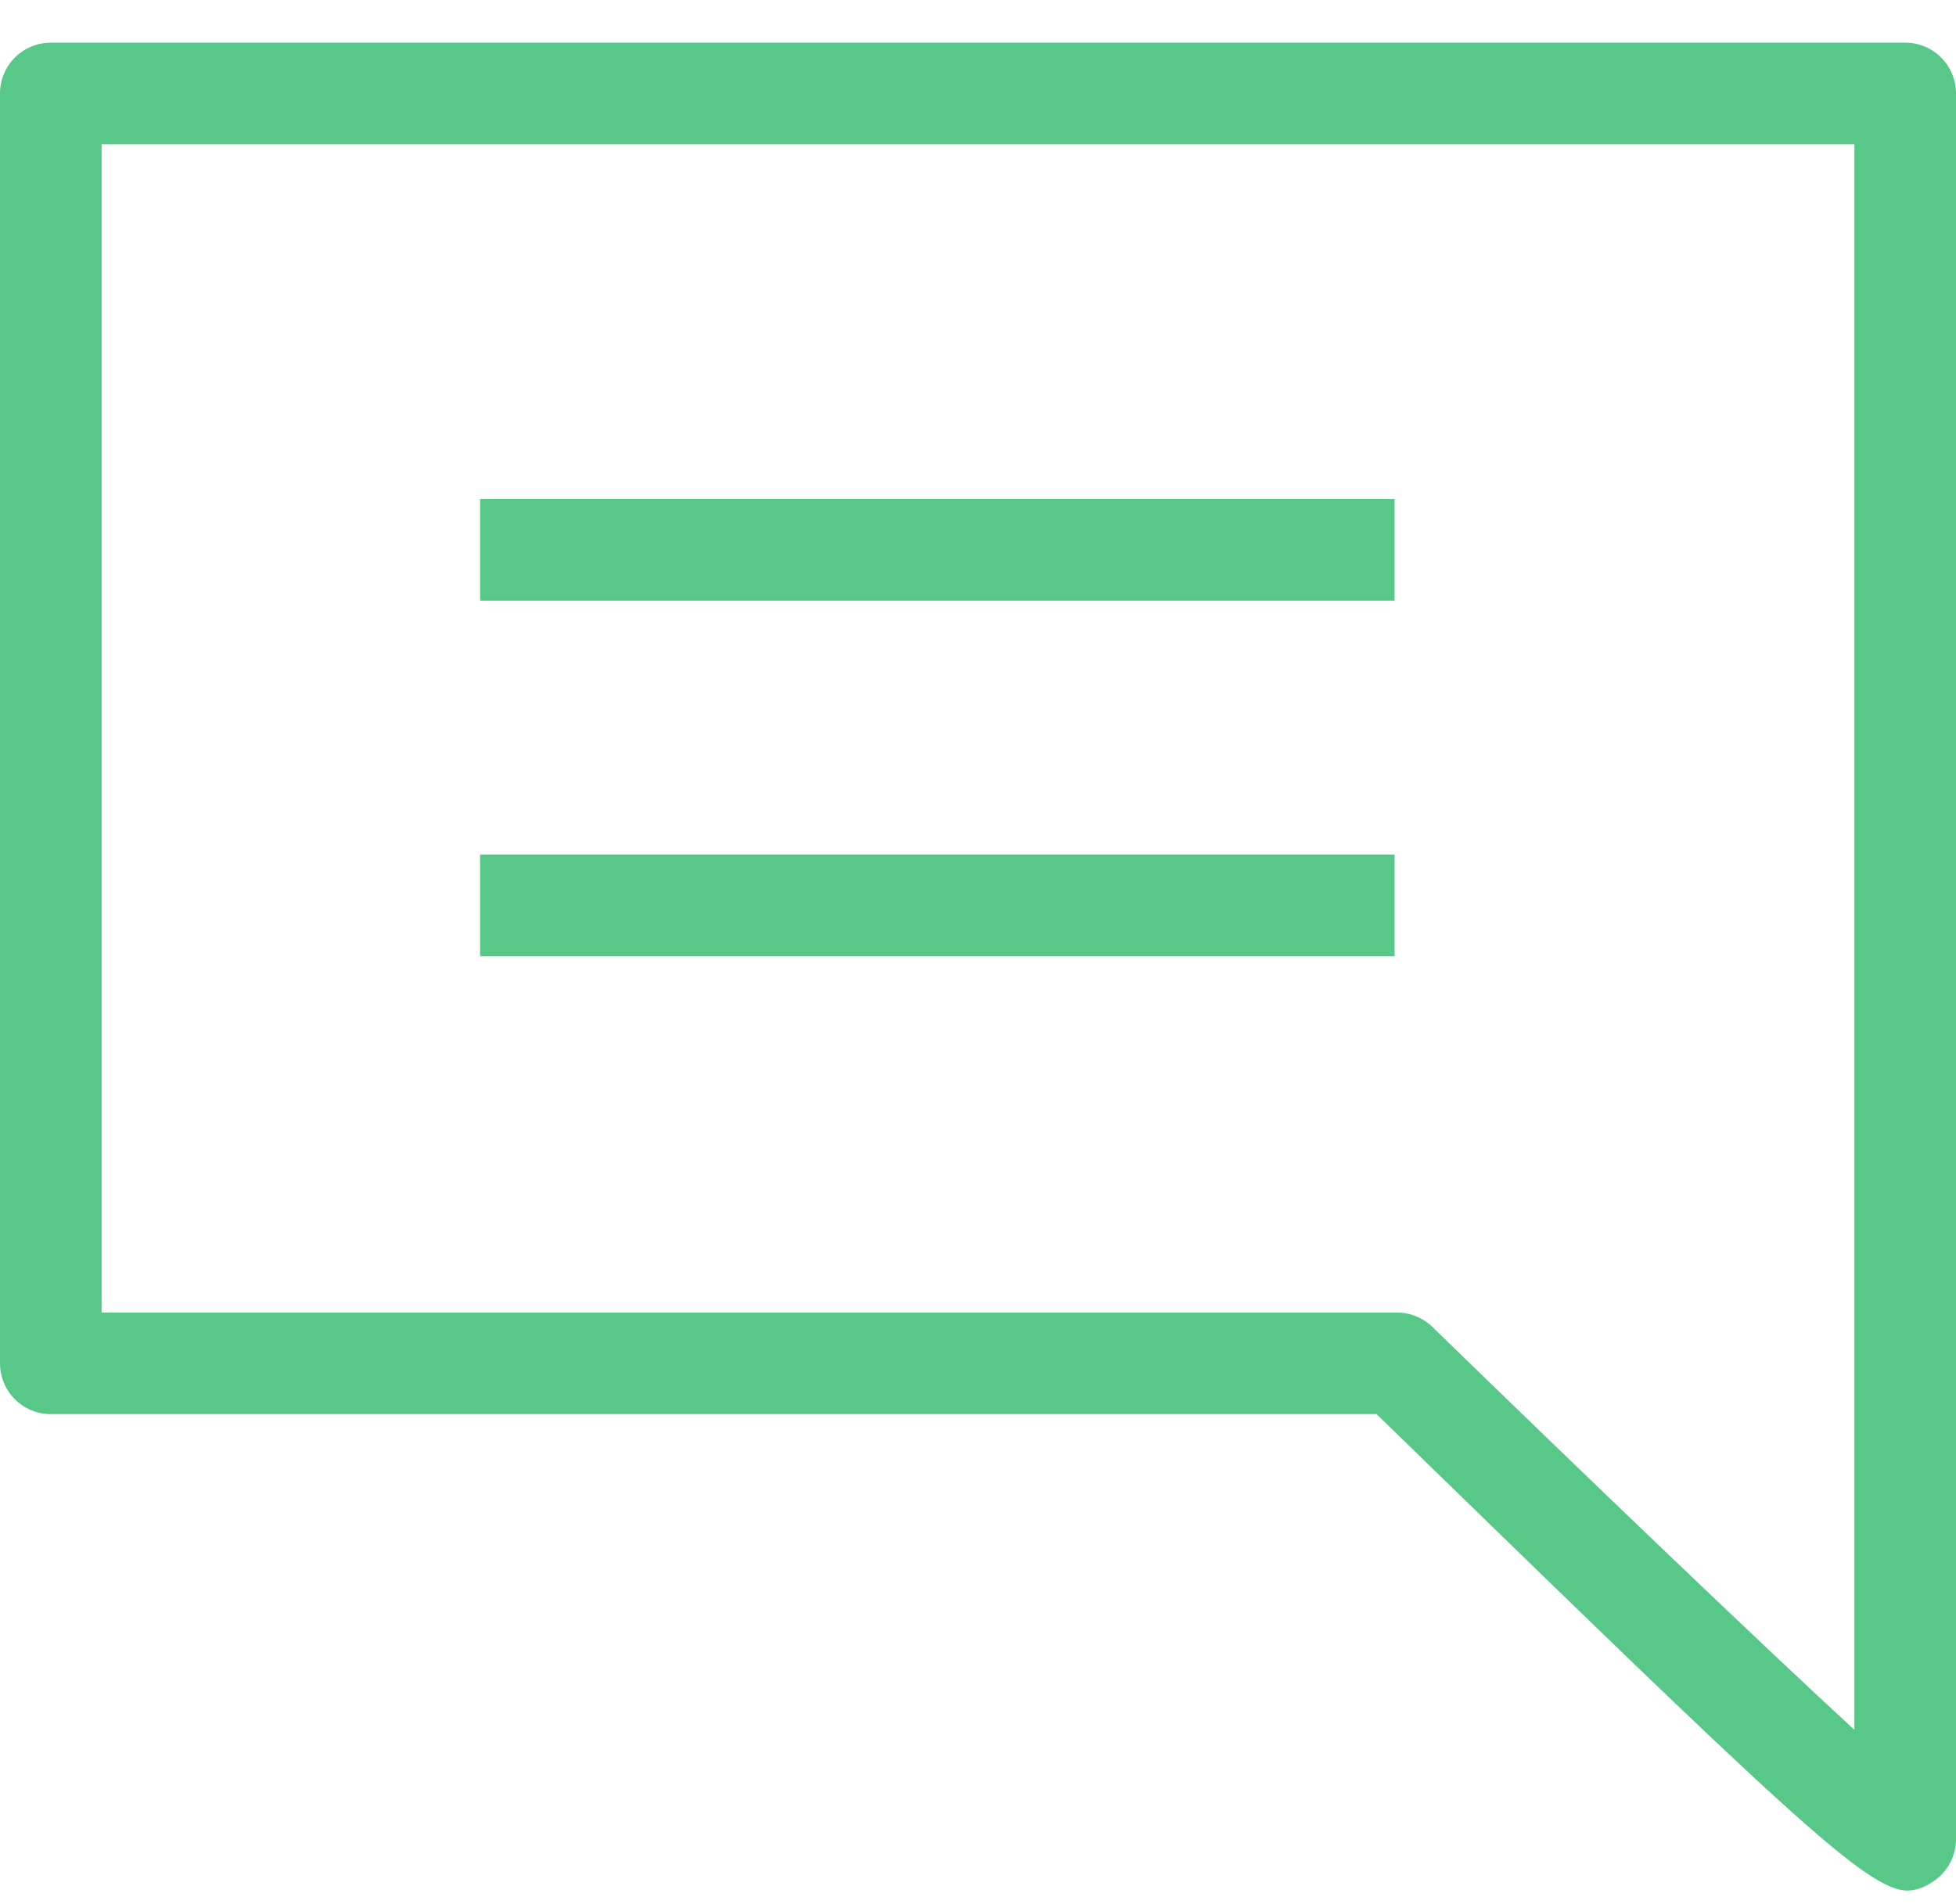 <svg width="38" height="37" viewBox="0 0 38 37" fill="none" xmlns="http://www.w3.org/2000/svg">
<path d="M38 35.724V1.816C38 1.554 37.896 1.303 37.711 1.118C37.526 0.933 37.275 0.829 37.013 0.829H0.987C0.725 0.829 0.474 0.933 0.289 1.118C0.104 1.303 -0 1.554 -0 1.816V26.491C-0 26.753 0.104 27.004 0.289 27.189C0.474 27.374 0.725 27.478 0.987 27.478H26.743C34.718 35.241 36.273 36.736 37.062 36.736C37.209 36.73 37.352 36.686 37.477 36.608C37.636 36.523 37.77 36.395 37.862 36.239C37.954 36.084 38.002 35.905 38 35.724ZM36.026 33.612C34.155 31.89 30.844 28.717 27.829 25.785C27.645 25.606 27.399 25.505 27.143 25.504H1.974V2.803H36.026V33.612Z" fill="#58C889"/>
<path d="M27.093 9.697H9.327V11.671H27.093V9.697Z" fill="#58C889"/>
<path d="M27.093 16.606H9.327V18.58H27.093V16.606Z" fill="#58C889"/>
</svg>
